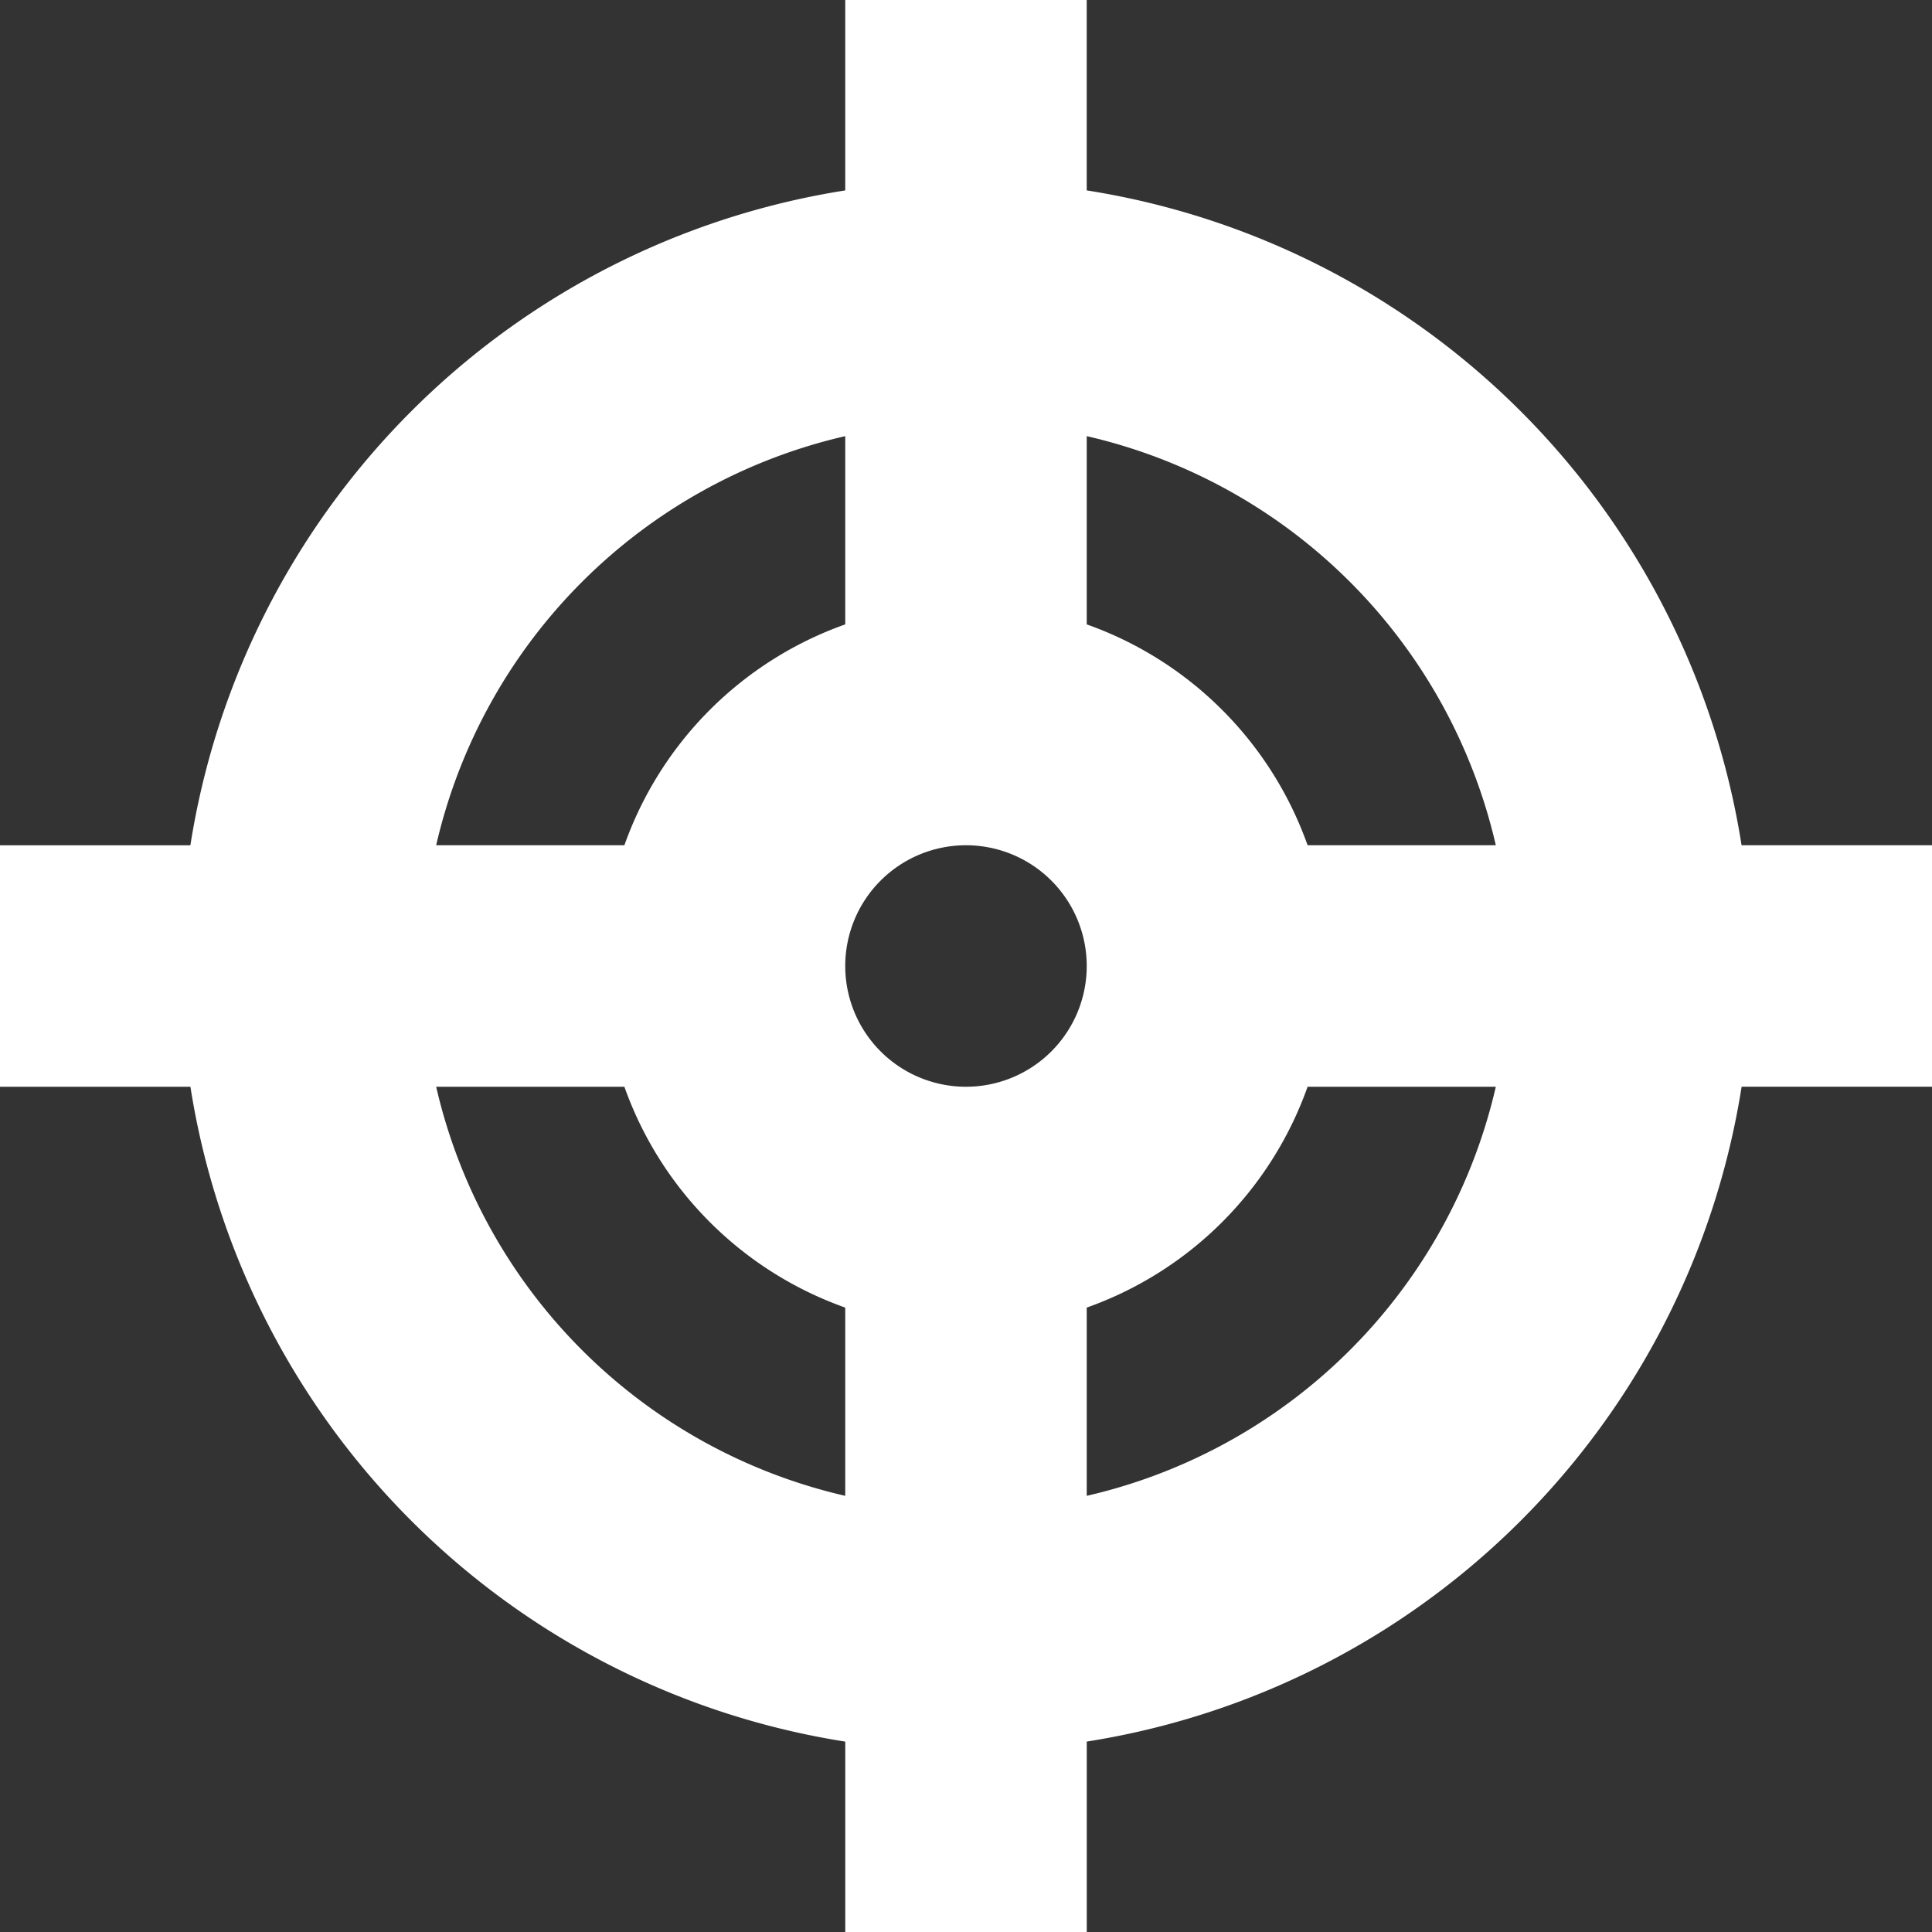 <svg xmlns="http://www.w3.org/2000/svg" width="125.682" height="125.681" viewBox="0 0 125.682 125.681">
  <rect x="0" y="0" width="125.682" height="125.681" fill="#333333" stroke="none"/>
  <path id="Icon_metro-target" data-name="Icon metro-target" d="M128.252,56.914H115.865a51.181,51.181,0,0,0-42.6-42.6V1.928H57.556V14.315a51.181,51.181,0,0,0-42.6,42.6H2.571v15.71H14.958a51.181,51.181,0,0,0,42.6,42.6v12.387h15.71V115.222a51.181,51.181,0,0,0,42.6-42.6h12.387V56.914Zm-28.374,0H87.634A23.629,23.629,0,0,0,73.266,42.546V30.3A35.464,35.464,0,0,1,99.878,56.914ZM65.411,72.624a7.855,7.855,0,1,1,7.855-7.855A7.855,7.855,0,0,1,65.411,72.624ZM57.556,30.3V42.546A23.628,23.628,0,0,0,43.189,56.914H30.945A35.465,35.465,0,0,1,57.556,30.3ZM30.945,72.624H43.189A23.628,23.628,0,0,0,57.556,86.991V99.236A35.464,35.464,0,0,1,30.945,72.624ZM73.266,99.236V86.991A23.629,23.629,0,0,0,87.634,72.624H99.878A35.464,35.464,0,0,1,73.266,99.236Z" transform="translate(-2.571 -1.928)" fill="#fff"/>
</svg>
